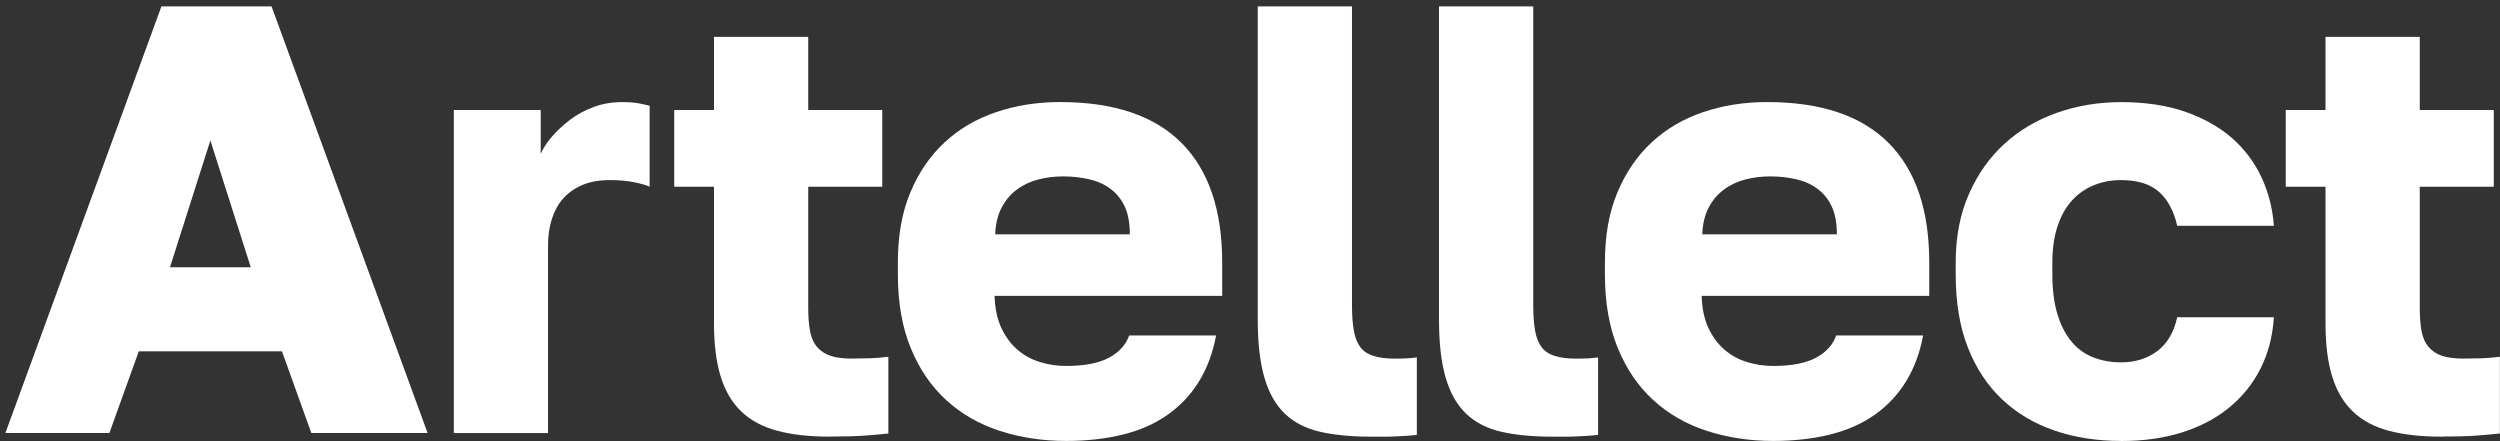 <svg width="102" height="18" viewBox="0 0 102 18" fill="none" xmlns="http://www.w3.org/2000/svg">
<rect x="0" y="0" width="102" height="18" fill="#333333" stroke="none"/>
<path d="M0.22 17.667L6.586 0.262H11.08L17.446 17.667H12.703L11.504 14.334H5.662L4.463 17.667H0.219H0.22ZM6.935 10.904H10.231L8.583 5.731L6.935 10.904Z" fill="white"/>
<path d="M18.516 17.667V4.489H22.061V6.279C22.161 6.047 22.315 5.812 22.523 5.57C22.732 5.331 22.977 5.103 23.26 4.886C23.543 4.671 23.863 4.498 24.221 4.365C24.579 4.233 24.965 4.166 25.382 4.166C25.665 4.166 25.89 4.182 26.056 4.215C26.221 4.249 26.371 4.281 26.505 4.315V7.621C26.421 7.571 26.23 7.513 25.931 7.447C25.631 7.381 25.282 7.348 24.882 7.348C24.433 7.348 24.049 7.418 23.733 7.56C23.417 7.7 23.159 7.887 22.959 8.119C22.76 8.352 22.61 8.63 22.51 8.953C22.41 9.276 22.36 9.621 22.36 9.984V17.668H18.516V17.667Z" fill="white"/>
<path d="M33.874 17.816C33.042 17.816 32.326 17.737 31.727 17.579C31.128 17.421 30.637 17.161 30.253 16.796C29.87 16.432 29.587 15.955 29.405 15.366C29.222 14.779 29.131 14.052 29.131 13.19V7.62H27.508V4.487H29.131V1.504H32.976V4.487H35.996V7.62H32.976V12.567C32.976 12.932 33.001 13.247 33.05 13.511C33.1 13.777 33.196 13.992 33.338 14.157C33.479 14.324 33.662 14.444 33.887 14.518C34.111 14.593 34.399 14.63 34.748 14.63C34.998 14.63 35.247 14.625 35.497 14.618C35.746 14.609 35.996 14.589 36.245 14.555V17.687C35.928 17.721 35.597 17.75 35.247 17.775C34.898 17.8 34.44 17.811 33.874 17.811V17.816Z" fill="white"/>
<path d="M43.499 17.99C42.534 17.99 41.631 17.852 40.79 17.579C39.949 17.306 39.221 16.888 38.605 16.323C37.989 15.761 37.507 15.052 37.157 14.197C36.807 13.343 36.633 12.345 36.633 11.2V10.704C36.633 9.609 36.803 8.656 37.145 7.845C37.485 7.032 37.952 6.352 38.544 5.806C39.133 5.259 39.833 4.848 40.641 4.575C41.448 4.302 42.318 4.164 43.25 4.164C45.447 4.164 47.097 4.72 48.205 5.831C49.312 6.941 49.865 8.565 49.865 10.704V12.072H40.579C40.595 12.586 40.688 13.02 40.853 13.377C41.019 13.733 41.236 14.027 41.502 14.26C41.767 14.492 42.076 14.662 42.426 14.77C42.776 14.878 43.134 14.931 43.499 14.931C44.248 14.931 44.83 14.818 45.247 14.594C45.662 14.371 45.937 14.068 46.07 13.687H49.616C49.482 14.4 49.249 15.026 48.917 15.565C48.584 16.104 48.16 16.556 47.643 16.92C47.127 17.285 46.521 17.554 45.821 17.728C45.122 17.902 44.347 17.99 43.499 17.99ZM40.604 9.561H46.097C46.097 9.097 46.026 8.716 45.884 8.416C45.742 8.118 45.546 7.878 45.297 7.696C45.047 7.513 44.755 7.384 44.424 7.31C44.091 7.235 43.741 7.197 43.376 7.197C43.011 7.197 42.689 7.24 42.365 7.321C42.041 7.405 41.748 7.541 41.492 7.732C41.233 7.922 41.025 8.168 40.868 8.466C40.709 8.764 40.621 9.129 40.605 9.561H40.604Z" fill="white"/>
<path d="M55.935 17.816C55.136 17.816 54.445 17.75 53.862 17.617C53.28 17.484 52.801 17.24 52.427 16.883C52.053 16.527 51.774 16.038 51.591 15.416C51.407 14.795 51.316 13.995 51.316 13.016V0.26H55.161V12.444C55.161 12.859 55.186 13.207 55.236 13.489C55.286 13.771 55.374 13.995 55.499 14.16C55.623 14.327 55.803 14.447 56.036 14.521C56.269 14.596 56.56 14.632 56.909 14.632C57.109 14.632 57.274 14.628 57.408 14.621C57.541 14.612 57.674 14.6 57.807 14.583V17.741C57.69 17.757 57.561 17.77 57.42 17.779C57.279 17.787 57.128 17.795 56.971 17.804C56.812 17.813 56.646 17.817 56.472 17.817H55.935V17.816Z" fill="white"/>
<path d="M63.329 17.816C62.531 17.816 61.84 17.75 61.257 17.617C60.674 17.484 60.196 17.24 59.822 16.883C59.448 16.527 59.169 16.038 58.985 15.416C58.802 14.795 58.711 13.995 58.711 13.016V0.26H62.556V12.444C62.556 12.859 62.581 13.207 62.631 13.489C62.681 13.771 62.769 13.995 62.893 14.16C63.018 14.327 63.197 14.447 63.43 14.521C63.664 14.596 63.954 14.632 64.303 14.632C64.503 14.632 64.669 14.628 64.802 14.621C64.936 14.612 65.068 14.6 65.202 14.583V17.741C65.084 17.757 64.955 17.77 64.814 17.779C64.673 17.787 64.522 17.795 64.365 17.804C64.207 17.813 64.041 17.817 63.866 17.817H63.329V17.816Z" fill="white"/>
<path d="M72.347 17.99C71.381 17.99 70.479 17.852 69.638 17.579C68.797 17.306 68.069 16.888 67.453 16.323C66.836 15.761 66.355 15.052 66.004 14.197C65.655 13.343 65.481 12.345 65.481 11.2V10.704C65.481 9.609 65.651 8.656 65.993 7.845C66.333 7.032 66.8 6.352 67.391 5.806C67.981 5.259 68.681 4.848 69.488 4.575C70.295 4.302 71.165 4.164 72.097 4.164C74.294 4.164 75.945 4.72 77.053 5.831C78.16 6.941 78.713 8.565 78.713 10.704V12.072H69.427C69.443 12.586 69.535 13.02 69.701 13.377C69.867 13.733 70.084 14.027 70.35 14.26C70.615 14.492 70.923 14.662 71.274 14.77C71.623 14.878 71.981 14.931 72.347 14.931C73.095 14.931 73.678 14.818 74.095 14.594C74.51 14.371 74.784 14.068 74.918 13.687H78.463C78.33 14.4 78.097 15.026 77.765 15.565C77.432 16.104 77.008 16.556 76.491 16.92C75.975 17.285 75.368 17.554 74.668 17.728C73.97 17.902 73.195 17.99 72.347 17.99ZM69.451 9.561H74.944C74.944 9.097 74.874 8.716 74.731 8.416C74.589 8.118 74.394 7.878 74.144 7.696C73.895 7.513 73.603 7.384 73.271 7.31C72.938 7.235 72.589 7.197 72.224 7.197C71.858 7.197 71.537 7.24 71.213 7.321C70.888 7.405 70.596 7.541 70.339 7.732C70.081 7.922 69.873 8.168 69.716 8.466C69.557 8.764 69.469 9.129 69.453 9.561H69.451Z" fill="white"/>
<path d="M86.535 17.99C85.553 17.99 84.649 17.849 83.826 17.567C83.002 17.285 82.291 16.863 81.69 16.299C81.092 15.736 80.625 15.03 80.292 14.185C79.959 13.34 79.793 12.345 79.793 11.202V10.705C79.793 9.66 79.972 8.732 80.33 7.921C80.688 7.109 81.171 6.425 81.778 5.87C82.386 5.315 83.102 4.892 83.925 4.601C84.749 4.312 85.619 4.166 86.535 4.166C87.532 4.166 88.41 4.299 89.169 4.563C89.926 4.829 90.563 5.189 91.078 5.645C91.593 6.101 91.994 6.636 92.275 7.248C92.559 7.862 92.725 8.517 92.774 9.213H88.83C88.696 8.616 88.451 8.156 88.093 7.833C87.735 7.51 87.216 7.348 86.533 7.348C86.134 7.348 85.763 7.418 85.422 7.56C85.08 7.7 84.785 7.908 84.536 8.181C84.286 8.454 84.09 8.802 83.949 9.226C83.808 9.648 83.736 10.142 83.736 10.705V11.202C83.736 11.816 83.802 12.346 83.936 12.794C84.068 13.241 84.256 13.614 84.498 13.913C84.738 14.211 85.035 14.432 85.384 14.572C85.733 14.713 86.116 14.784 86.533 14.784C87.116 14.784 87.61 14.631 88.018 14.324C88.426 14.017 88.696 13.558 88.83 12.944H92.774C92.725 13.723 92.541 14.423 92.225 15.046C91.91 15.667 91.48 16.198 90.94 16.638C90.398 17.078 89.759 17.412 89.018 17.645C88.276 17.877 87.449 17.993 86.533 17.993L86.535 17.99Z" fill="white"/>
<path d="M99.624 17.816C98.792 17.816 98.076 17.737 97.477 17.579C96.878 17.421 96.386 17.161 96.004 16.796C95.621 16.432 95.337 15.955 95.155 15.366C94.972 14.779 94.881 14.052 94.881 13.19V7.62H93.258V4.487H94.881V1.504H98.726V4.487H101.746V7.62H98.726V12.567C98.726 12.932 98.751 13.247 98.8 13.511C98.85 13.777 98.946 13.992 99.088 14.157C99.229 14.324 99.412 14.444 99.637 14.518C99.862 14.593 100.149 14.63 100.498 14.63C100.748 14.63 100.997 14.625 101.247 14.618C101.496 14.609 101.746 14.589 101.995 14.555V17.687C101.678 17.721 101.347 17.75 100.997 17.775C100.648 17.8 100.19 17.811 99.624 17.811V17.816Z" fill="white"/>
</svg>
